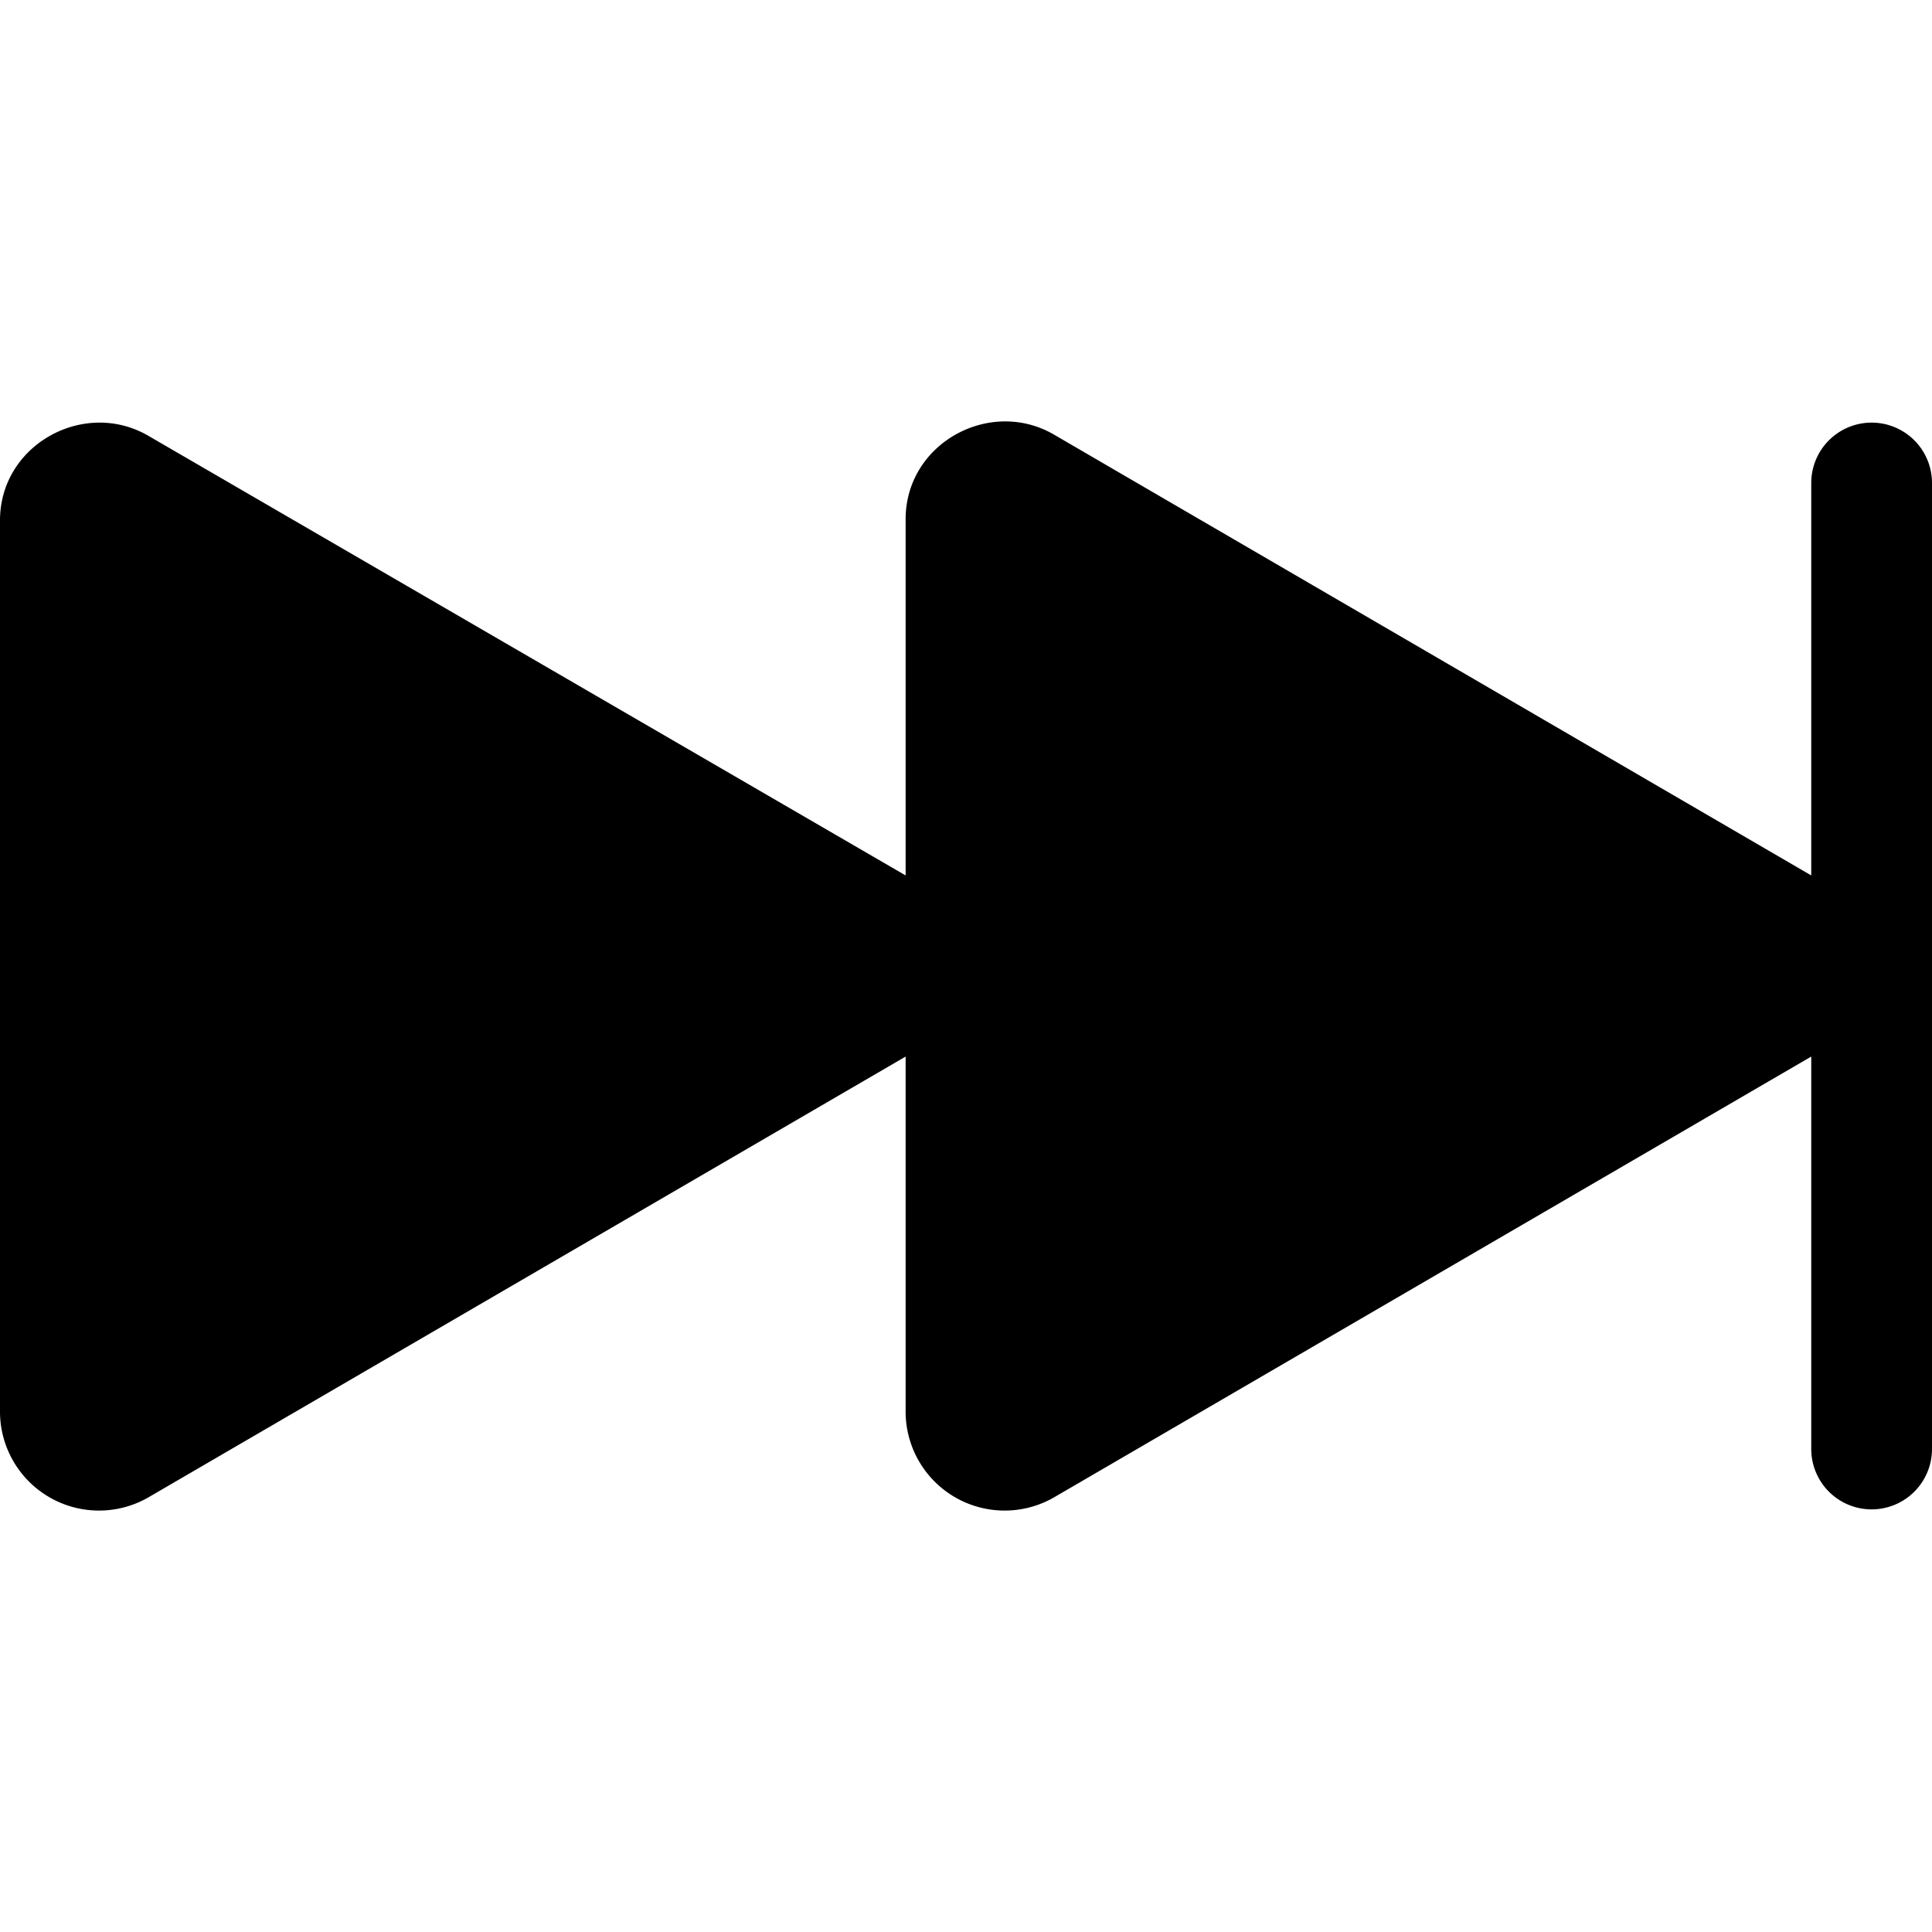 <svg viewBox="0 0 16 16"><path d="M15.5 3.5a.5.5 0 0 1 .5.5v8a.5.5 0 0 1-1 0V8.75L8.73 12.4a.82.82 0 0 1-1.23-.7V8.75L1.23 12.4A.82.82 0 0 1 0 11.7V4.31c0-.63.7-1.01 1.23-.7L7.5 7.25V4.3c0-.63.7-1.01 1.23-.7L15 7.25V4a.5.5 0 0 1 .5-.5z"/></svg>
